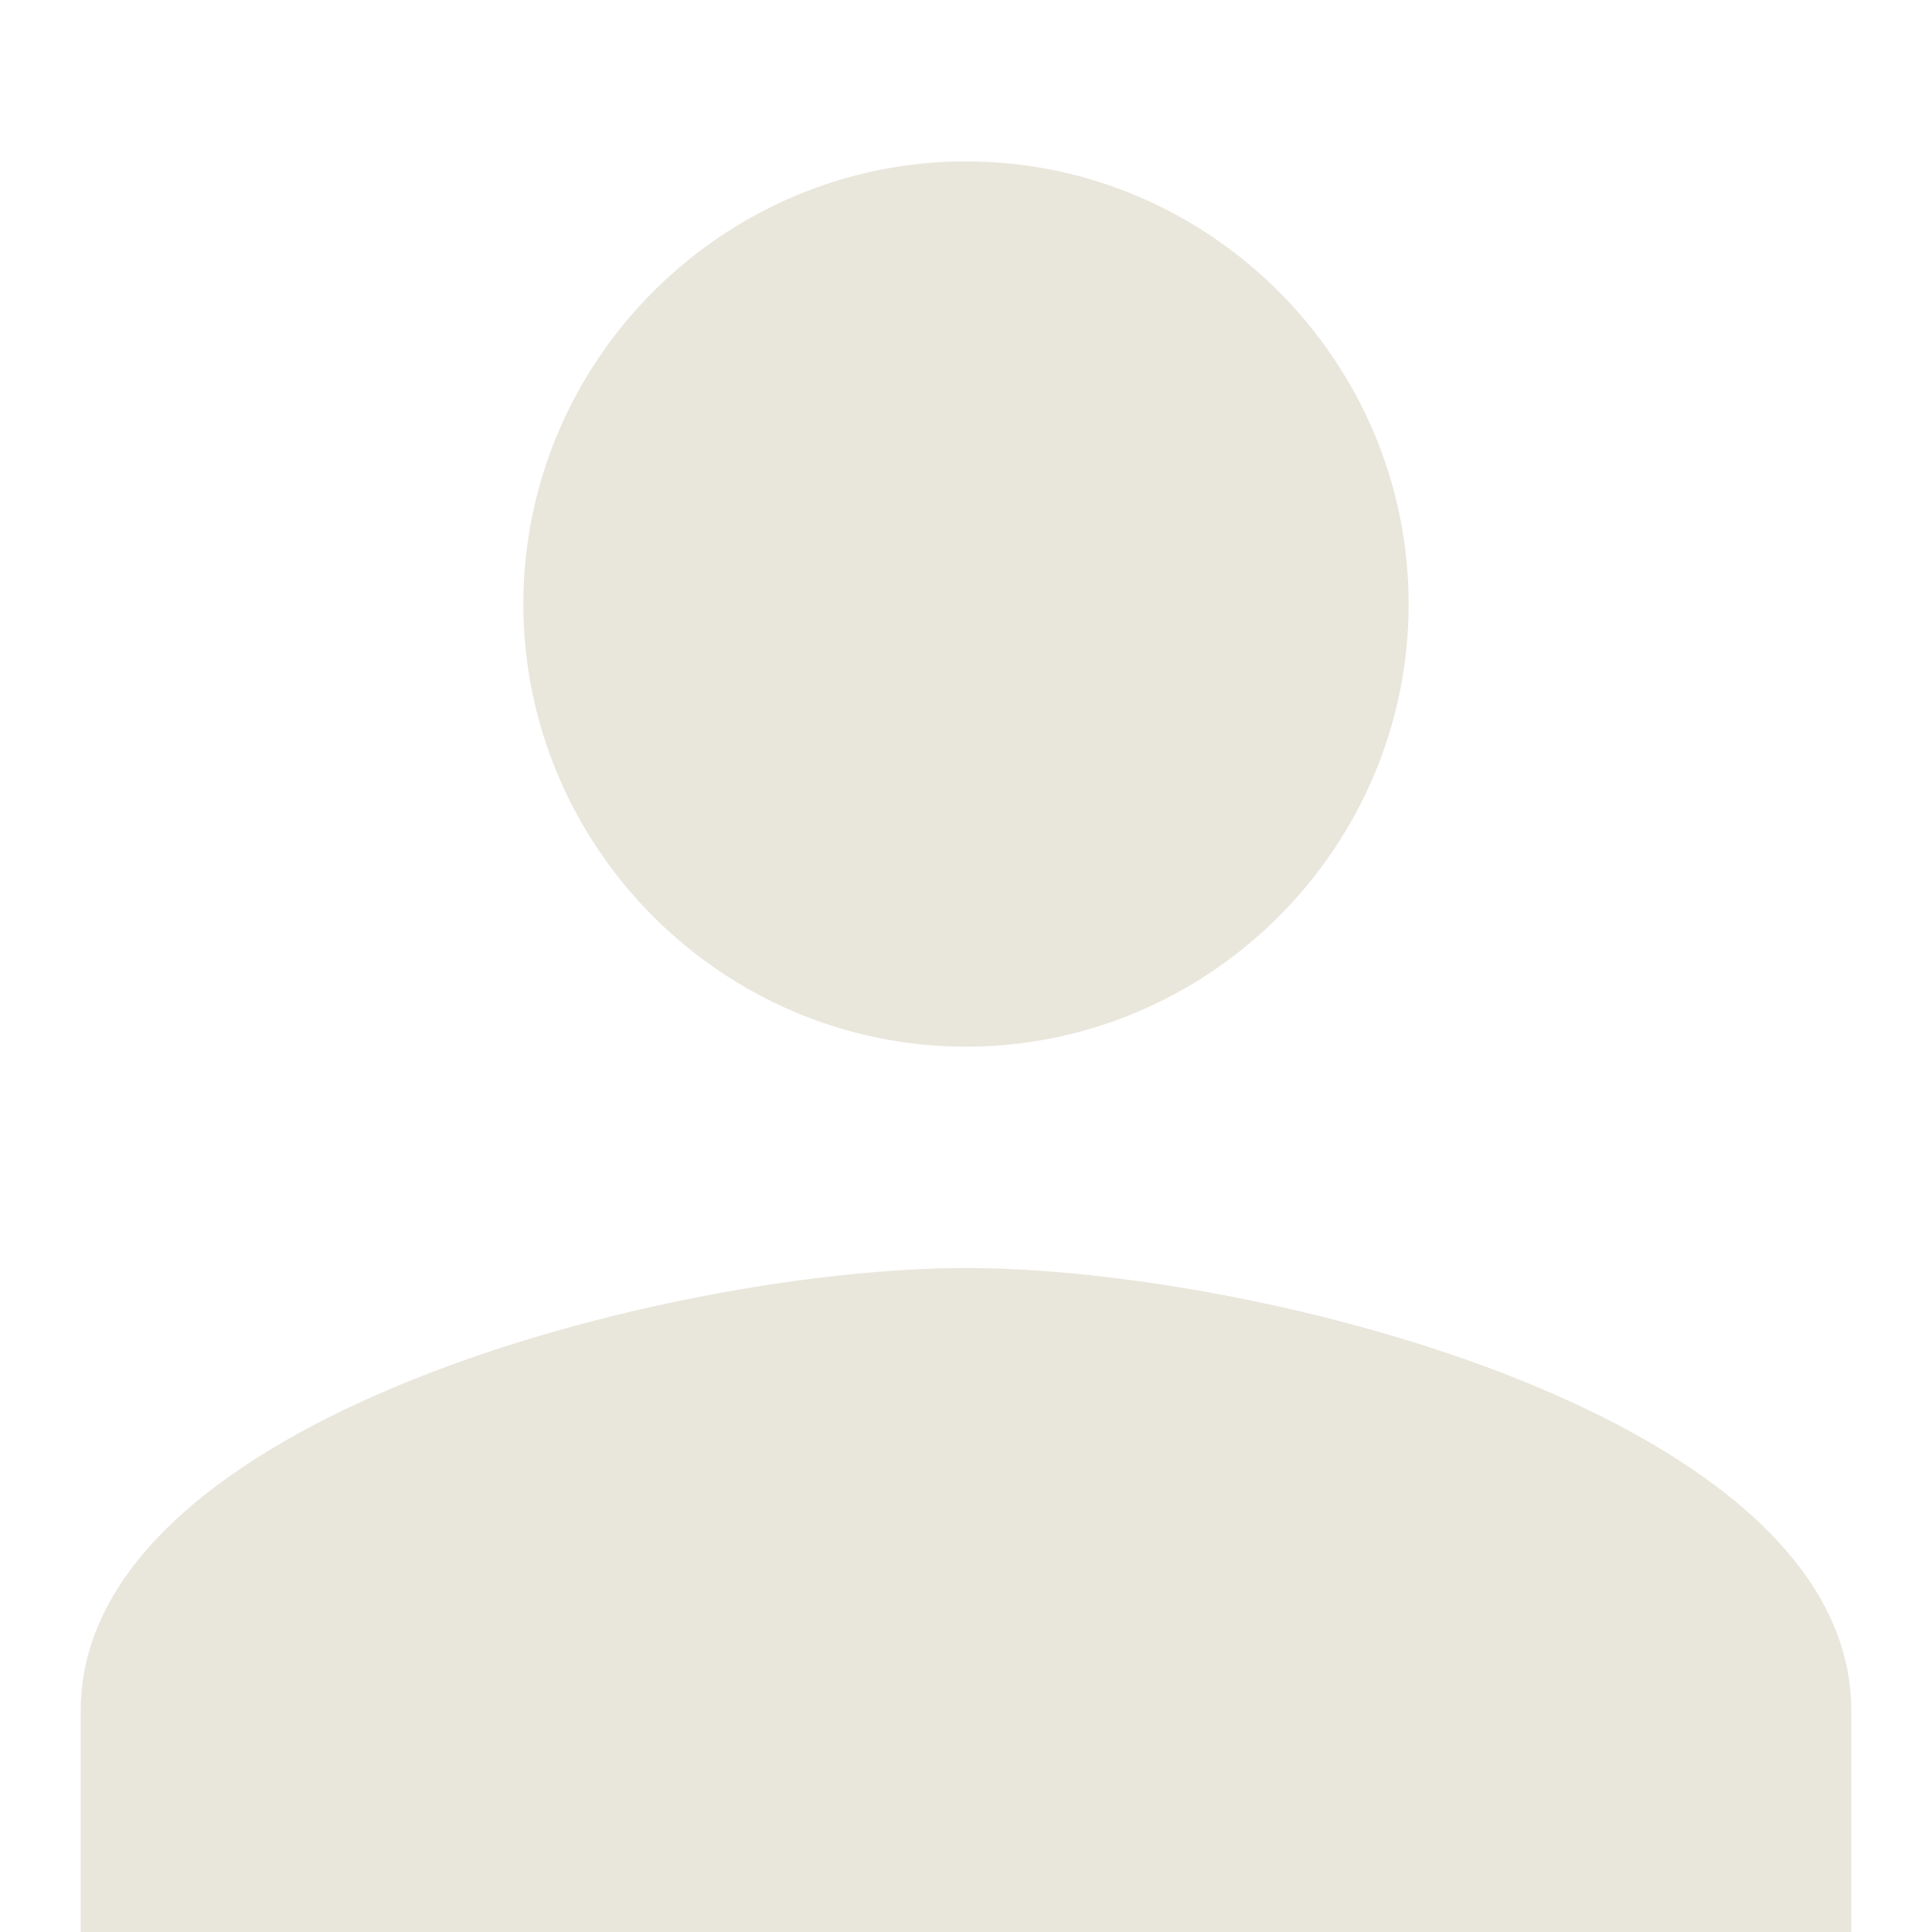 <?xml version="1.0" encoding="utf-8"?>
<!-- Generator: Adobe Illustrator 26.3.1, SVG Export Plug-In . SVG Version: 6.00 Build 0)  -->
<svg version="1.1" id="Layer_1" xmlns="http://www.w3.org/2000/svg" xmlns:xlink="http://www.w3.org/1999/xlink" x="0px" y="0px"
	 viewBox="0 0 419 419" style="enable-background:new 0 0 419 419;" xml:space="preserve">
<style type="text/css">
	.st0{fill:#E9E7DC;}
</style>
<path class="st0" d="M209.5,227c52.8,0,96-43.2,96-96s-43.2-96-96-96s-96,43.2-96,96S156.7,227,209.5,227z M209.5,275
	c-63.6,0-192,32.4-192,96v48h384v-48C401.5,307.4,273.1,275,209.5,275z"/>
</svg>
